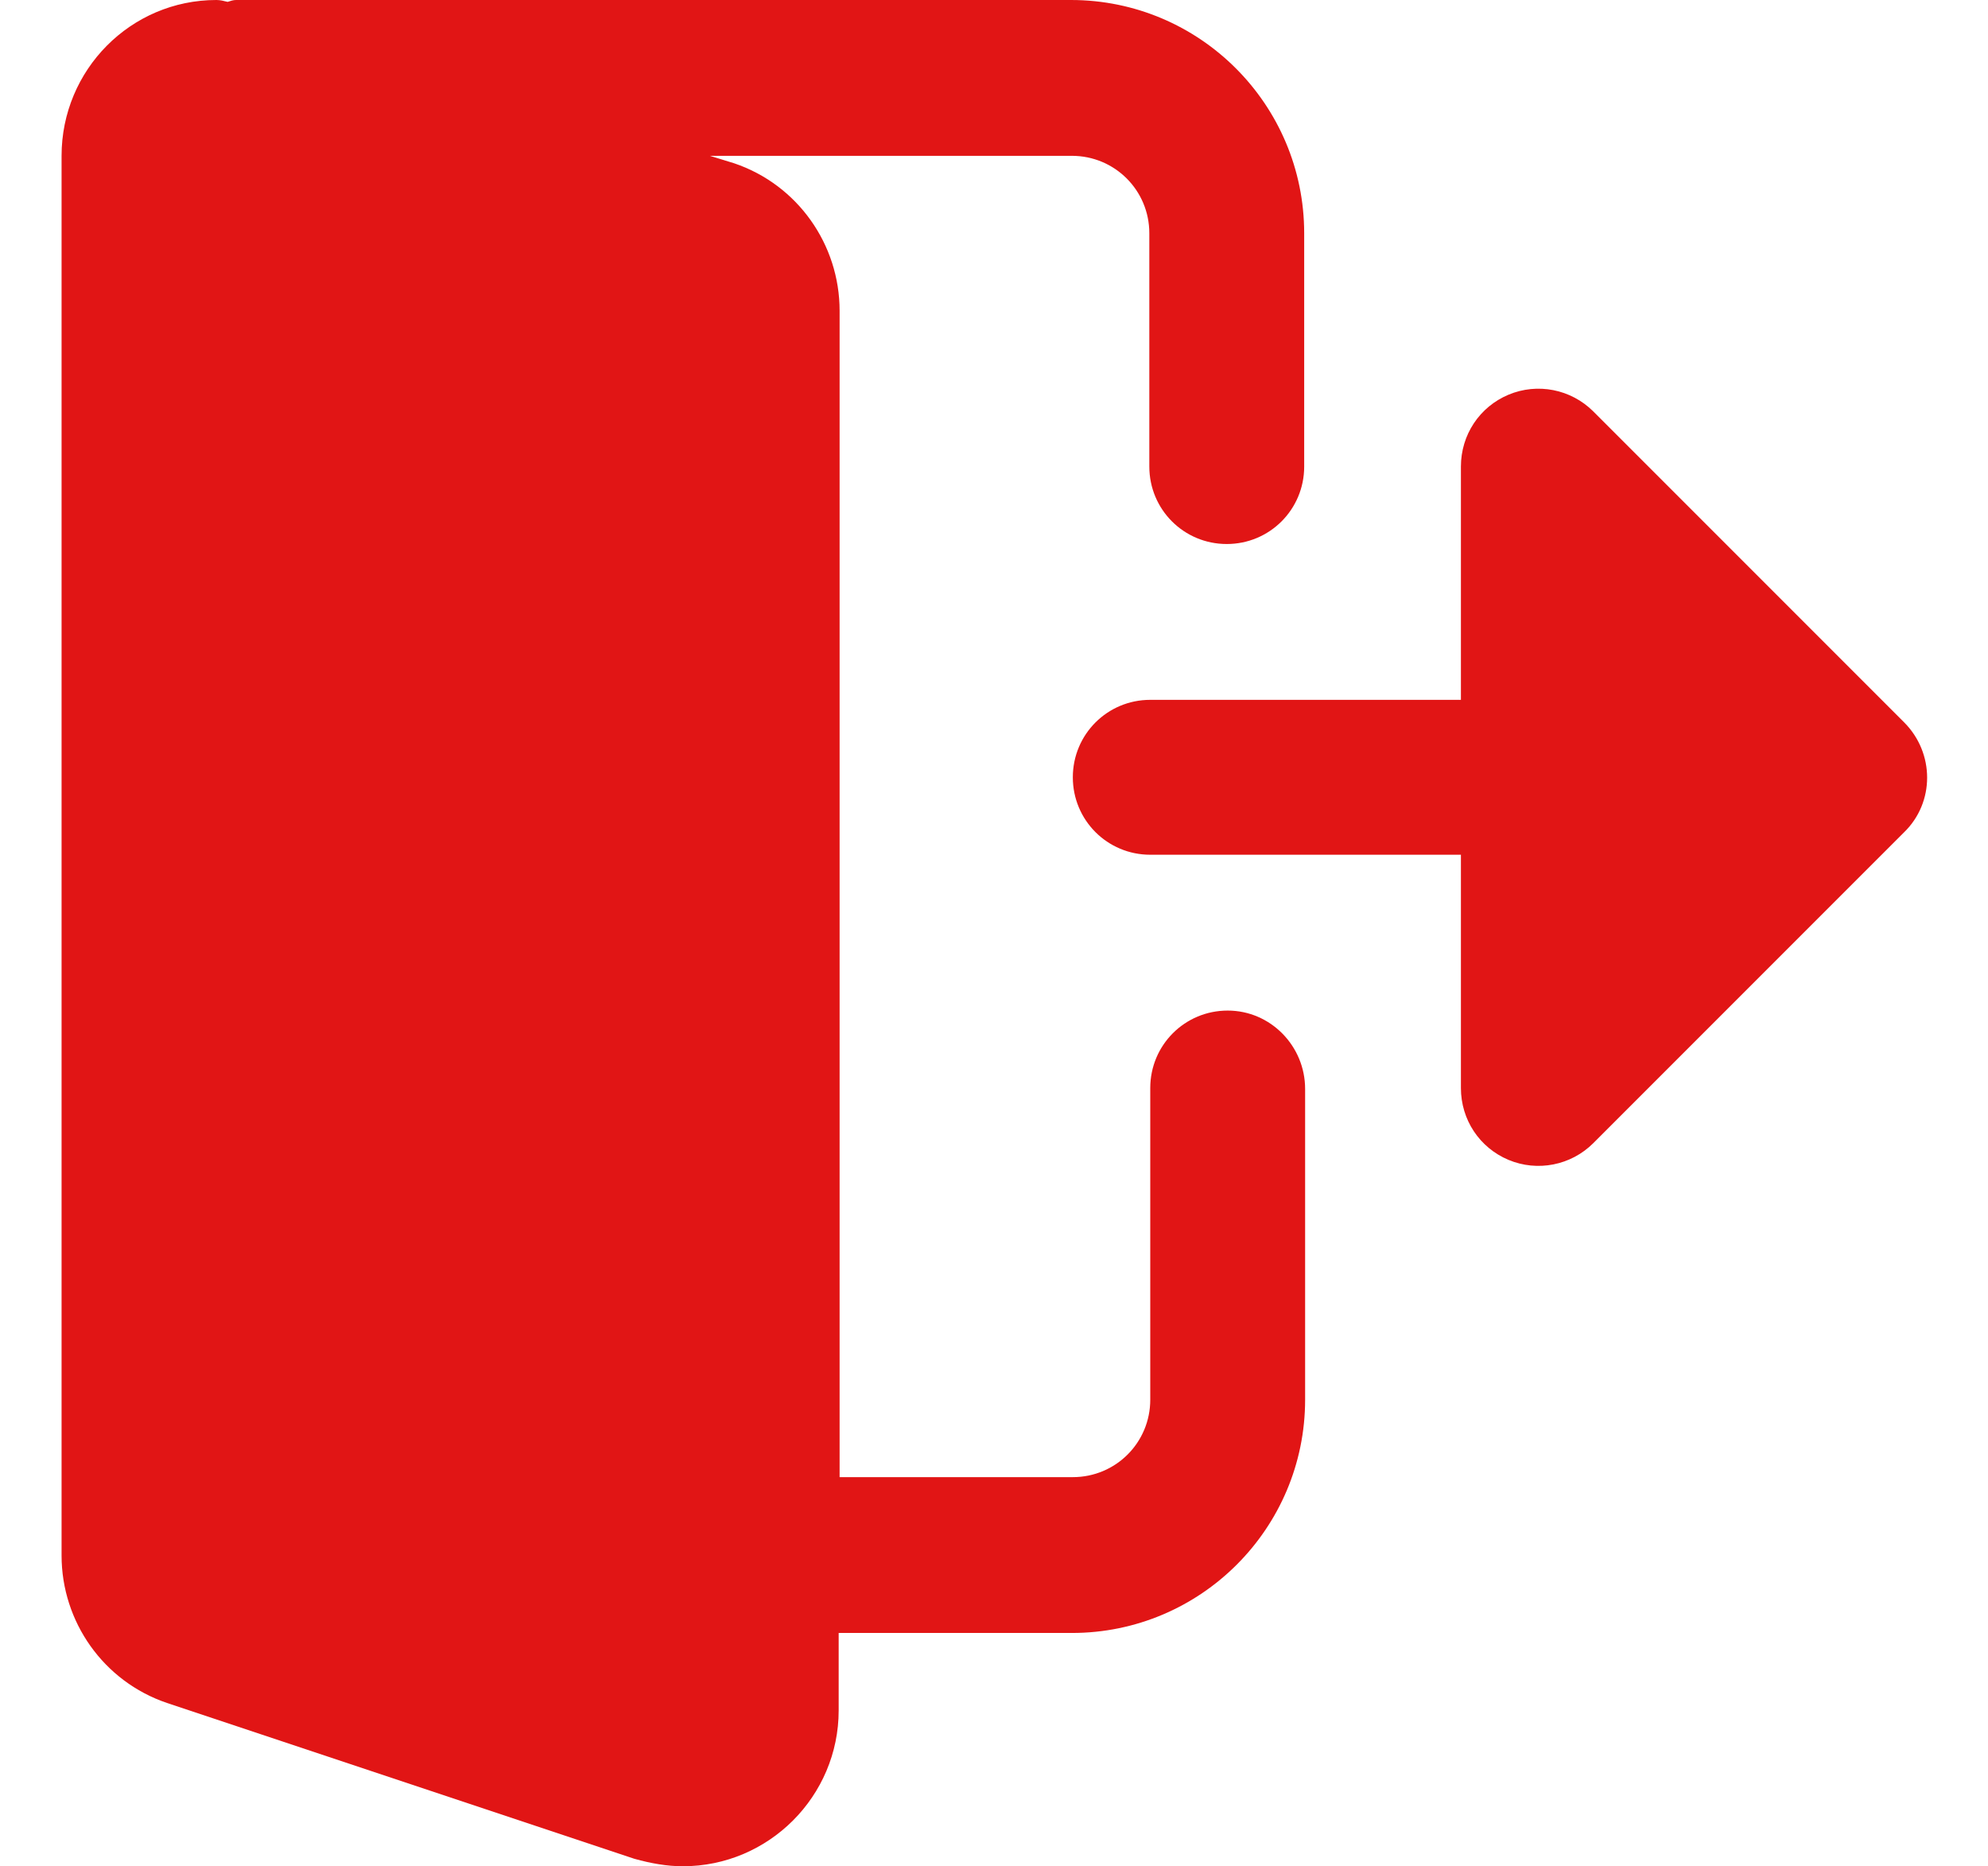 <?xml version="1.0" encoding="utf-8"?>
<!-- Generator: Adobe Illustrator 24.1.3, SVG Export Plug-In . SVG Version: 6.00 Build 0)  -->
<svg version="1.1" id="圖層_1" xmlns="http://www.w3.org/2000/svg" xmlns:xlink="http://www.w3.org/1999/xlink" x="0px" y="0px"
	 viewBox="0 0 21.31 20" style="enable-background:new 0 0 21.31 20;" xml:space="preserve">
<style type="text/css">
	.st0{fill:url(#SVGID_1_);}
	.st1{fill:url(#SVGID_2_);}
	.st2{fill:url(#SVGID_3_);}
	.st3{fill:url(#SVGID_4_);}
	.st4{fill:url(#SVGID_5_);}
	.st5{fill:url(#SVGID_6_);}
	.st6{fill:url(#SVGID_7_);}
	.st7{fill:url(#SVGID_8_);}
	.st8{fill:#E11515;}
	.st9{fill:url(#SVGID_9_);}
	.st10{fill:url(#SVGID_10_);}
	.st11{fill:url(#SVGID_11_);}
	.st12{fill:url(#SVGID_12_);}
	.st13{fill:#FFFFFF;}
</style>
<g>
	<path class="st8" d="M13.16,10.83c-0.46,0-0.83,0.37-0.83,0.83V15c0,0.46-0.37,0.83-0.83,0.83h-2.5V3.33
		c0-0.71-0.45-1.35-1.13-1.58L7.61,1.67h3.88c0.46,0,0.83,0.37,0.83,0.83V5c0,0.46,0.37,0.83,0.83,0.83c0.46,0,0.83-0.37,0.83-0.83
		V2.5c0-1.38-1.12-2.5-2.5-2.5H2.53C2.5,0,2.47,0.01,2.44,0.02C2.4,0.01,2.36,0,2.32,0C1.4,0,0.66,0.75,0.66,1.67v15
		c0,0.71,0.45,1.35,1.13,1.58l5.01,1.67C6.98,19.97,7.15,20,7.32,20c0.92,0,1.67-0.75,1.67-1.67V17.5h2.5c1.38,0,2.5-1.12,2.5-2.5
		v-3.33C13.99,11.21,13.62,10.83,13.16,10.83z"/>
	<path class="st8" d="M20.41,7.74l-3.33-3.33c-0.24-0.24-0.6-0.31-0.91-0.18C15.86,4.36,15.66,4.66,15.66,5v2.5h-3.33
		c-0.46,0-0.83,0.37-0.83,0.83c0,0.46,0.37,0.83,0.83,0.83h3.33v2.5c0,0.34,0.2,0.64,0.51,0.77c0.31,0.13,0.67,0.06,0.91-0.18
		l3.33-3.33C20.74,8.6,20.74,8.07,20.41,7.74z"/>
</g>
</svg>
